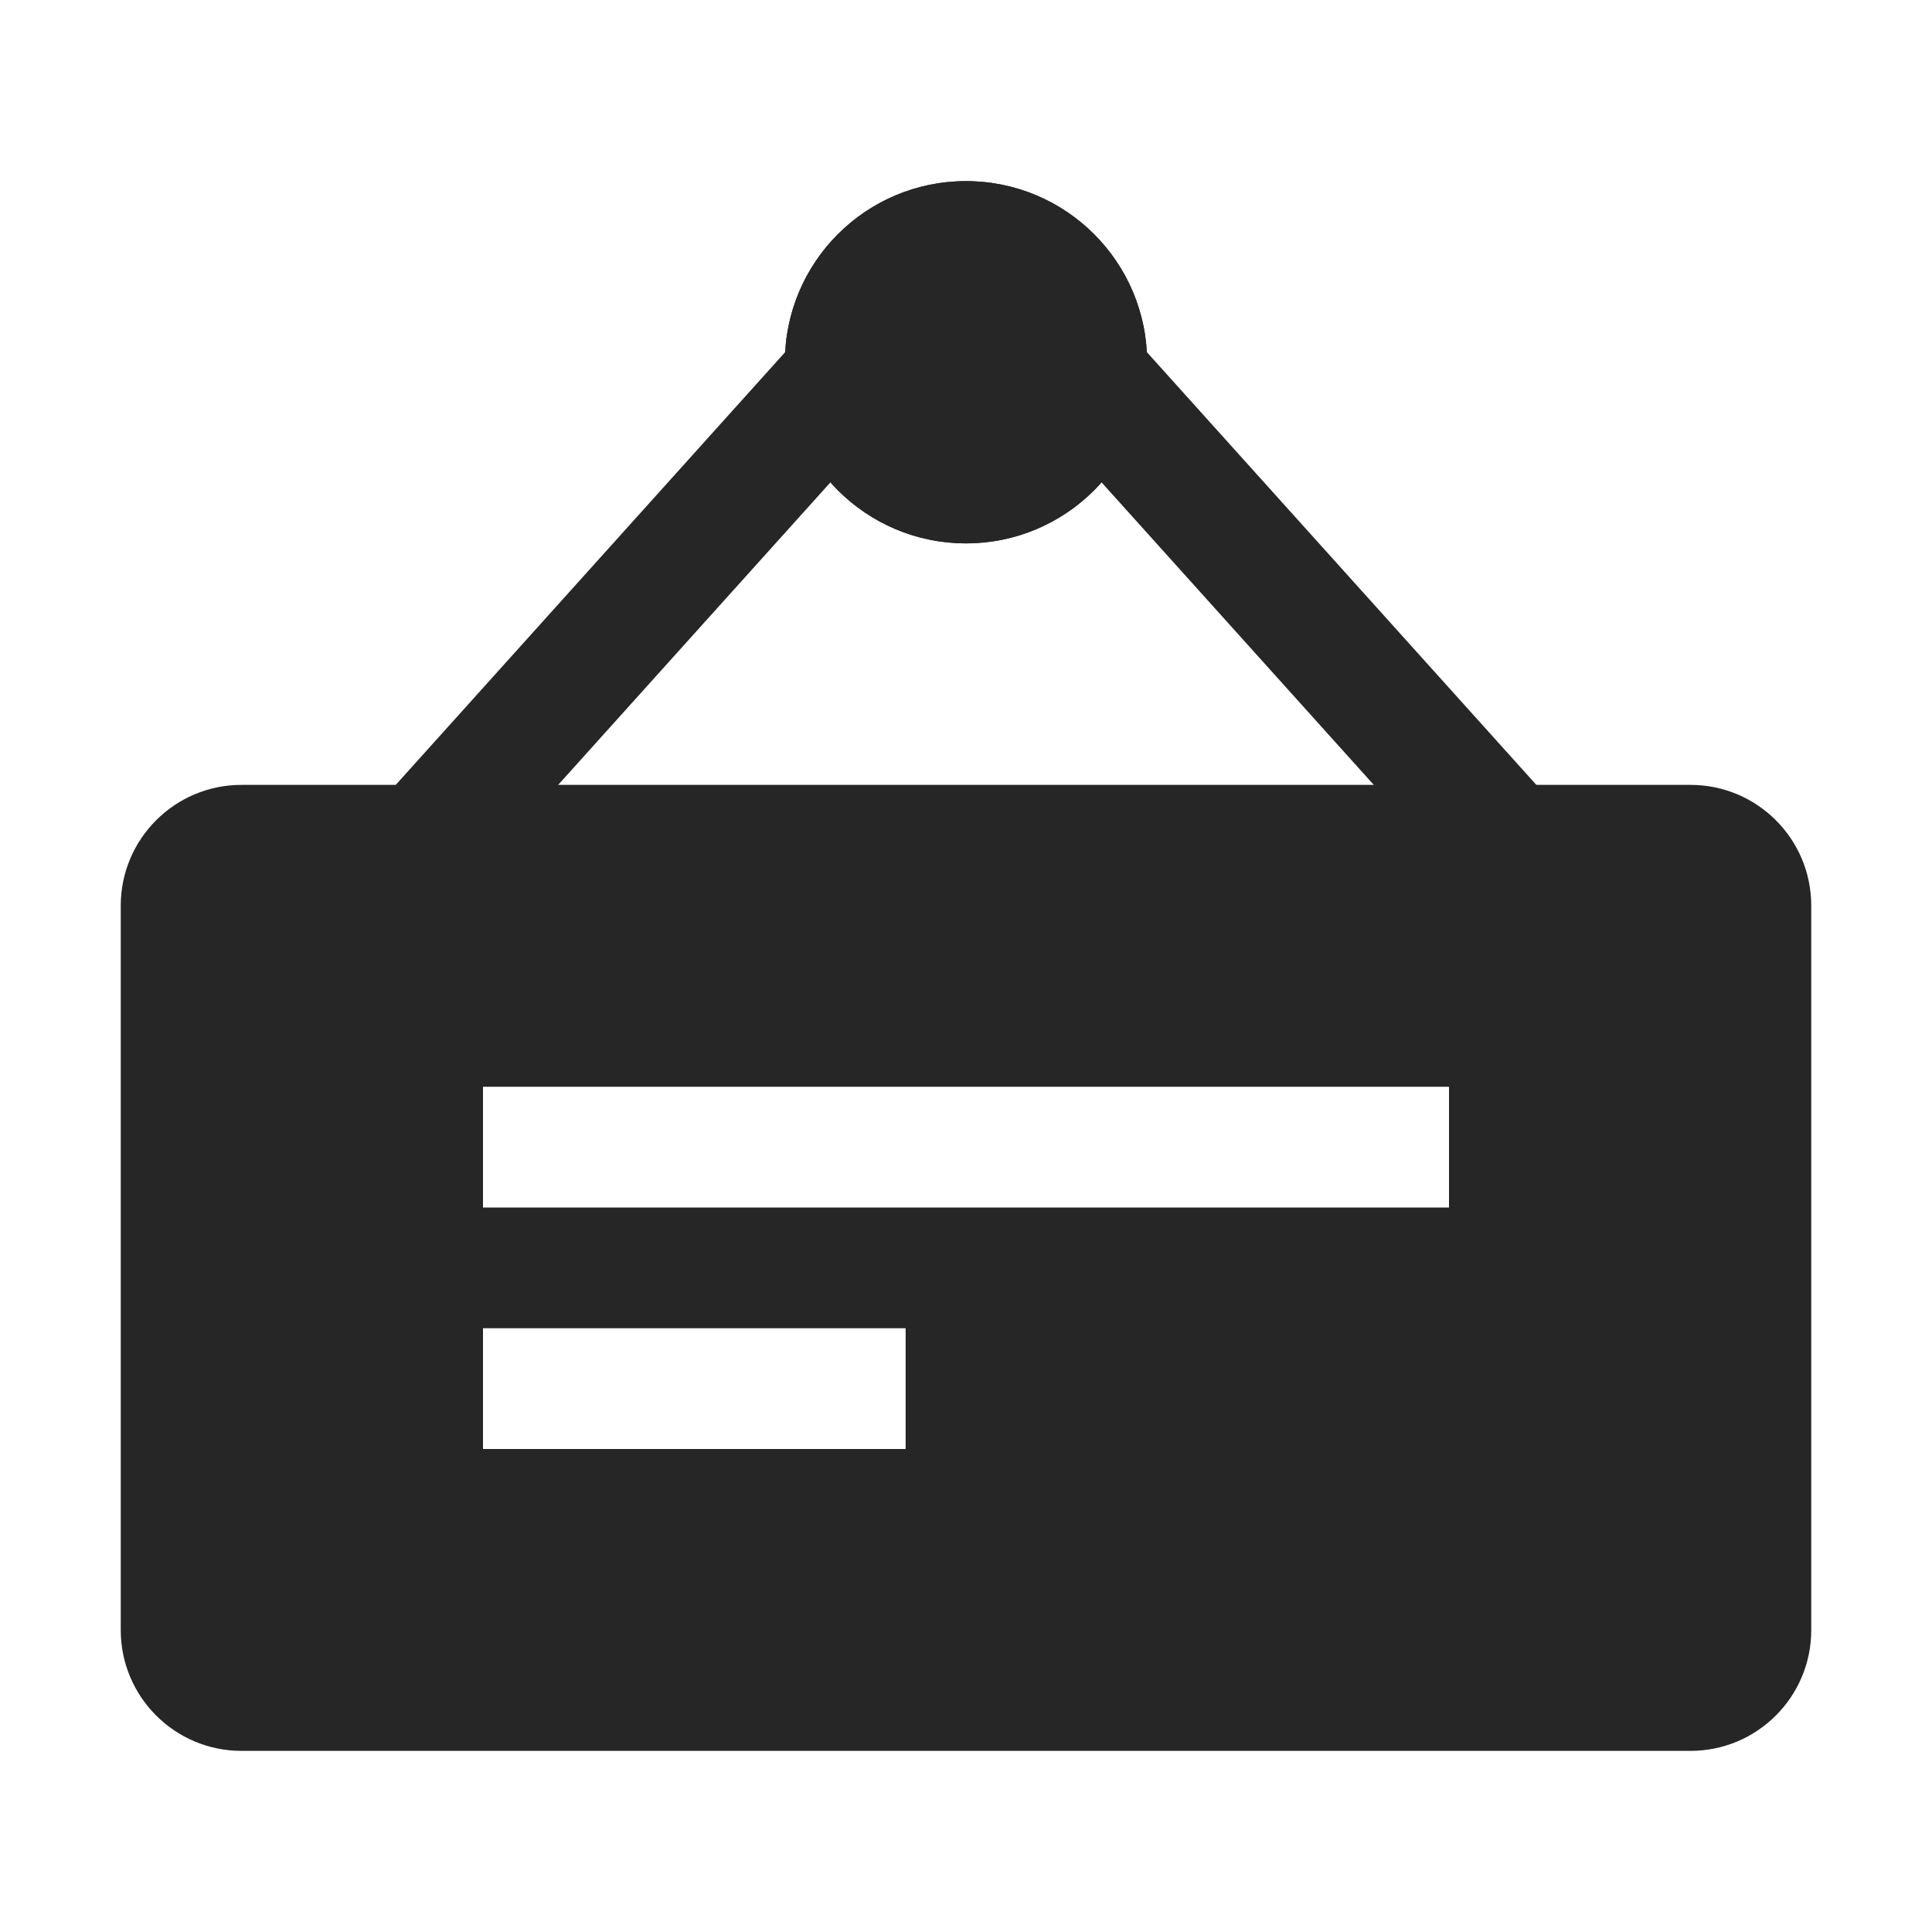 <svg width="24" height="24" viewBox="0 0 24 24" fill="none" xmlns="http://www.w3.org/2000/svg">
<path d="M14.25 4.5C14.25 5.743 13.243 6.75 12 6.75C10.757 6.75 9.75 5.743 9.75 4.5C9.75 3.257 10.757 2.25 12 2.25C13.243 2.25 14.25 3.257 14.25 4.5Z" fill="#262626"/>
<path fill-rule="evenodd" clip-rule="evenodd" d="M12 5.25C12.414 5.25 12.75 4.914 12.75 4.5C12.75 4.086 12.414 3.75 12 3.75C11.586 3.75 11.25 4.086 11.25 4.5C11.25 4.914 11.586 5.25 12 5.25ZM12 6.75C13.243 6.75 14.25 5.743 14.25 4.5C14.25 3.257 13.243 2.25 12 2.25C10.757 2.25 9.75 3.257 9.75 4.5C9.75 5.743 10.757 6.75 12 6.75Z" fill="#262626"/>
<path fill-rule="evenodd" clip-rule="evenodd" d="M4.693 9.998L10.092 3.998L11.207 5.002L5.807 11.002L4.693 9.998ZM13.908 3.998L19.308 9.998L18.192 11.002L12.793 5.002L13.908 3.998Z" fill="#262626"/>
<path fill-rule="evenodd" clip-rule="evenodd" d="M1.5 11.25C1.5 10.422 2.172 9.75 3 9.75H21C21.828 9.75 22.5 10.422 22.5 11.25V20.25C22.5 21.078 21.828 21.75 21 21.75H3C2.172 21.75 1.5 21.078 1.5 20.25V11.25ZM6 13.5H18V15H6V13.5ZM11.25 16.5H6V18H11.25V16.5Z" fill="#262626"/>
</svg>
